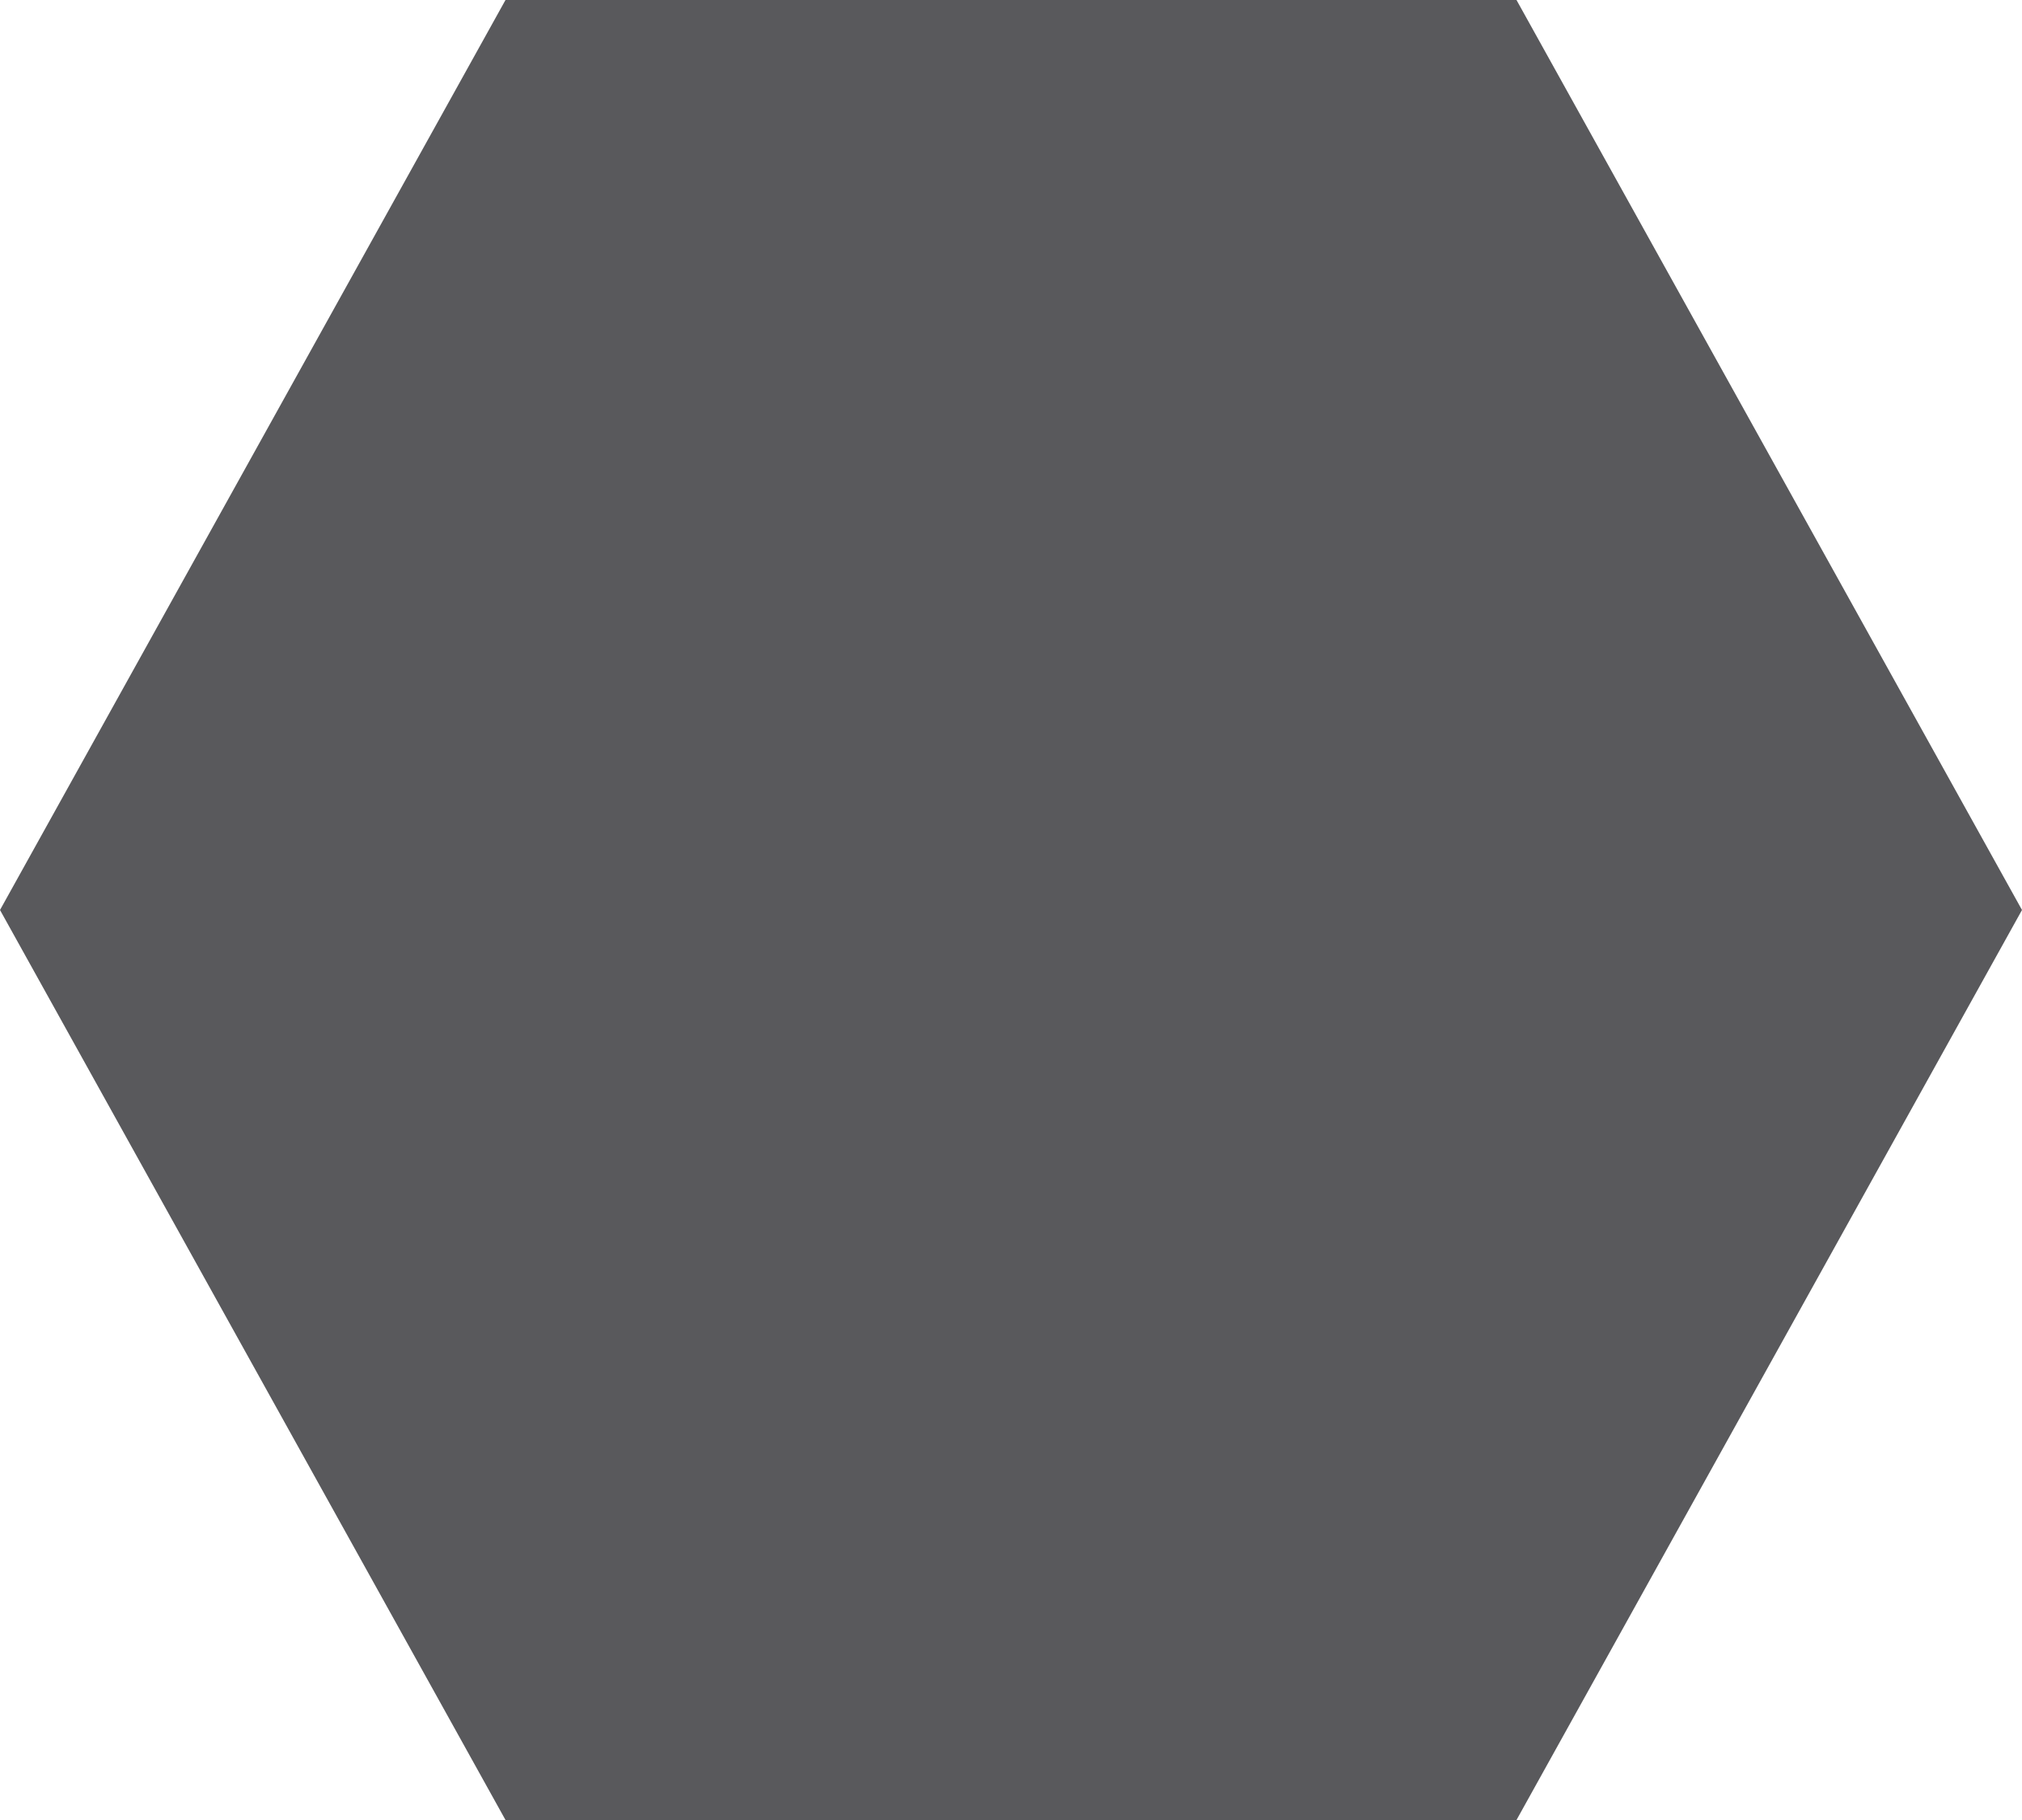 <?xml version="1.0" encoding="utf-8"?>
<!-- Generator: Adobe Illustrator 19.2.0, SVG Export Plug-In . SVG Version: 6.00 Build 0)  -->
<svg version="1.1" id="Layer_1" xmlns="http://www.w3.org/2000/svg" xmlns:xlink="http://www.w3.org/1999/xlink" x="0px" y="0px"
	 viewBox="0 0 40 36" style="enable-background:new 0 0 40 36;" xml:space="preserve">
<style type="text/css">
	.st0{fill:#4F7837;}
	.st1{fill:#0883B0;}
	.st2{fill:#F15C50;}
	.st3{fill:#59595C;}
</style>
<polygon class="st3" points="10,36 0,18 10,0 30,0 40,18 30,36 "/>
</svg>
